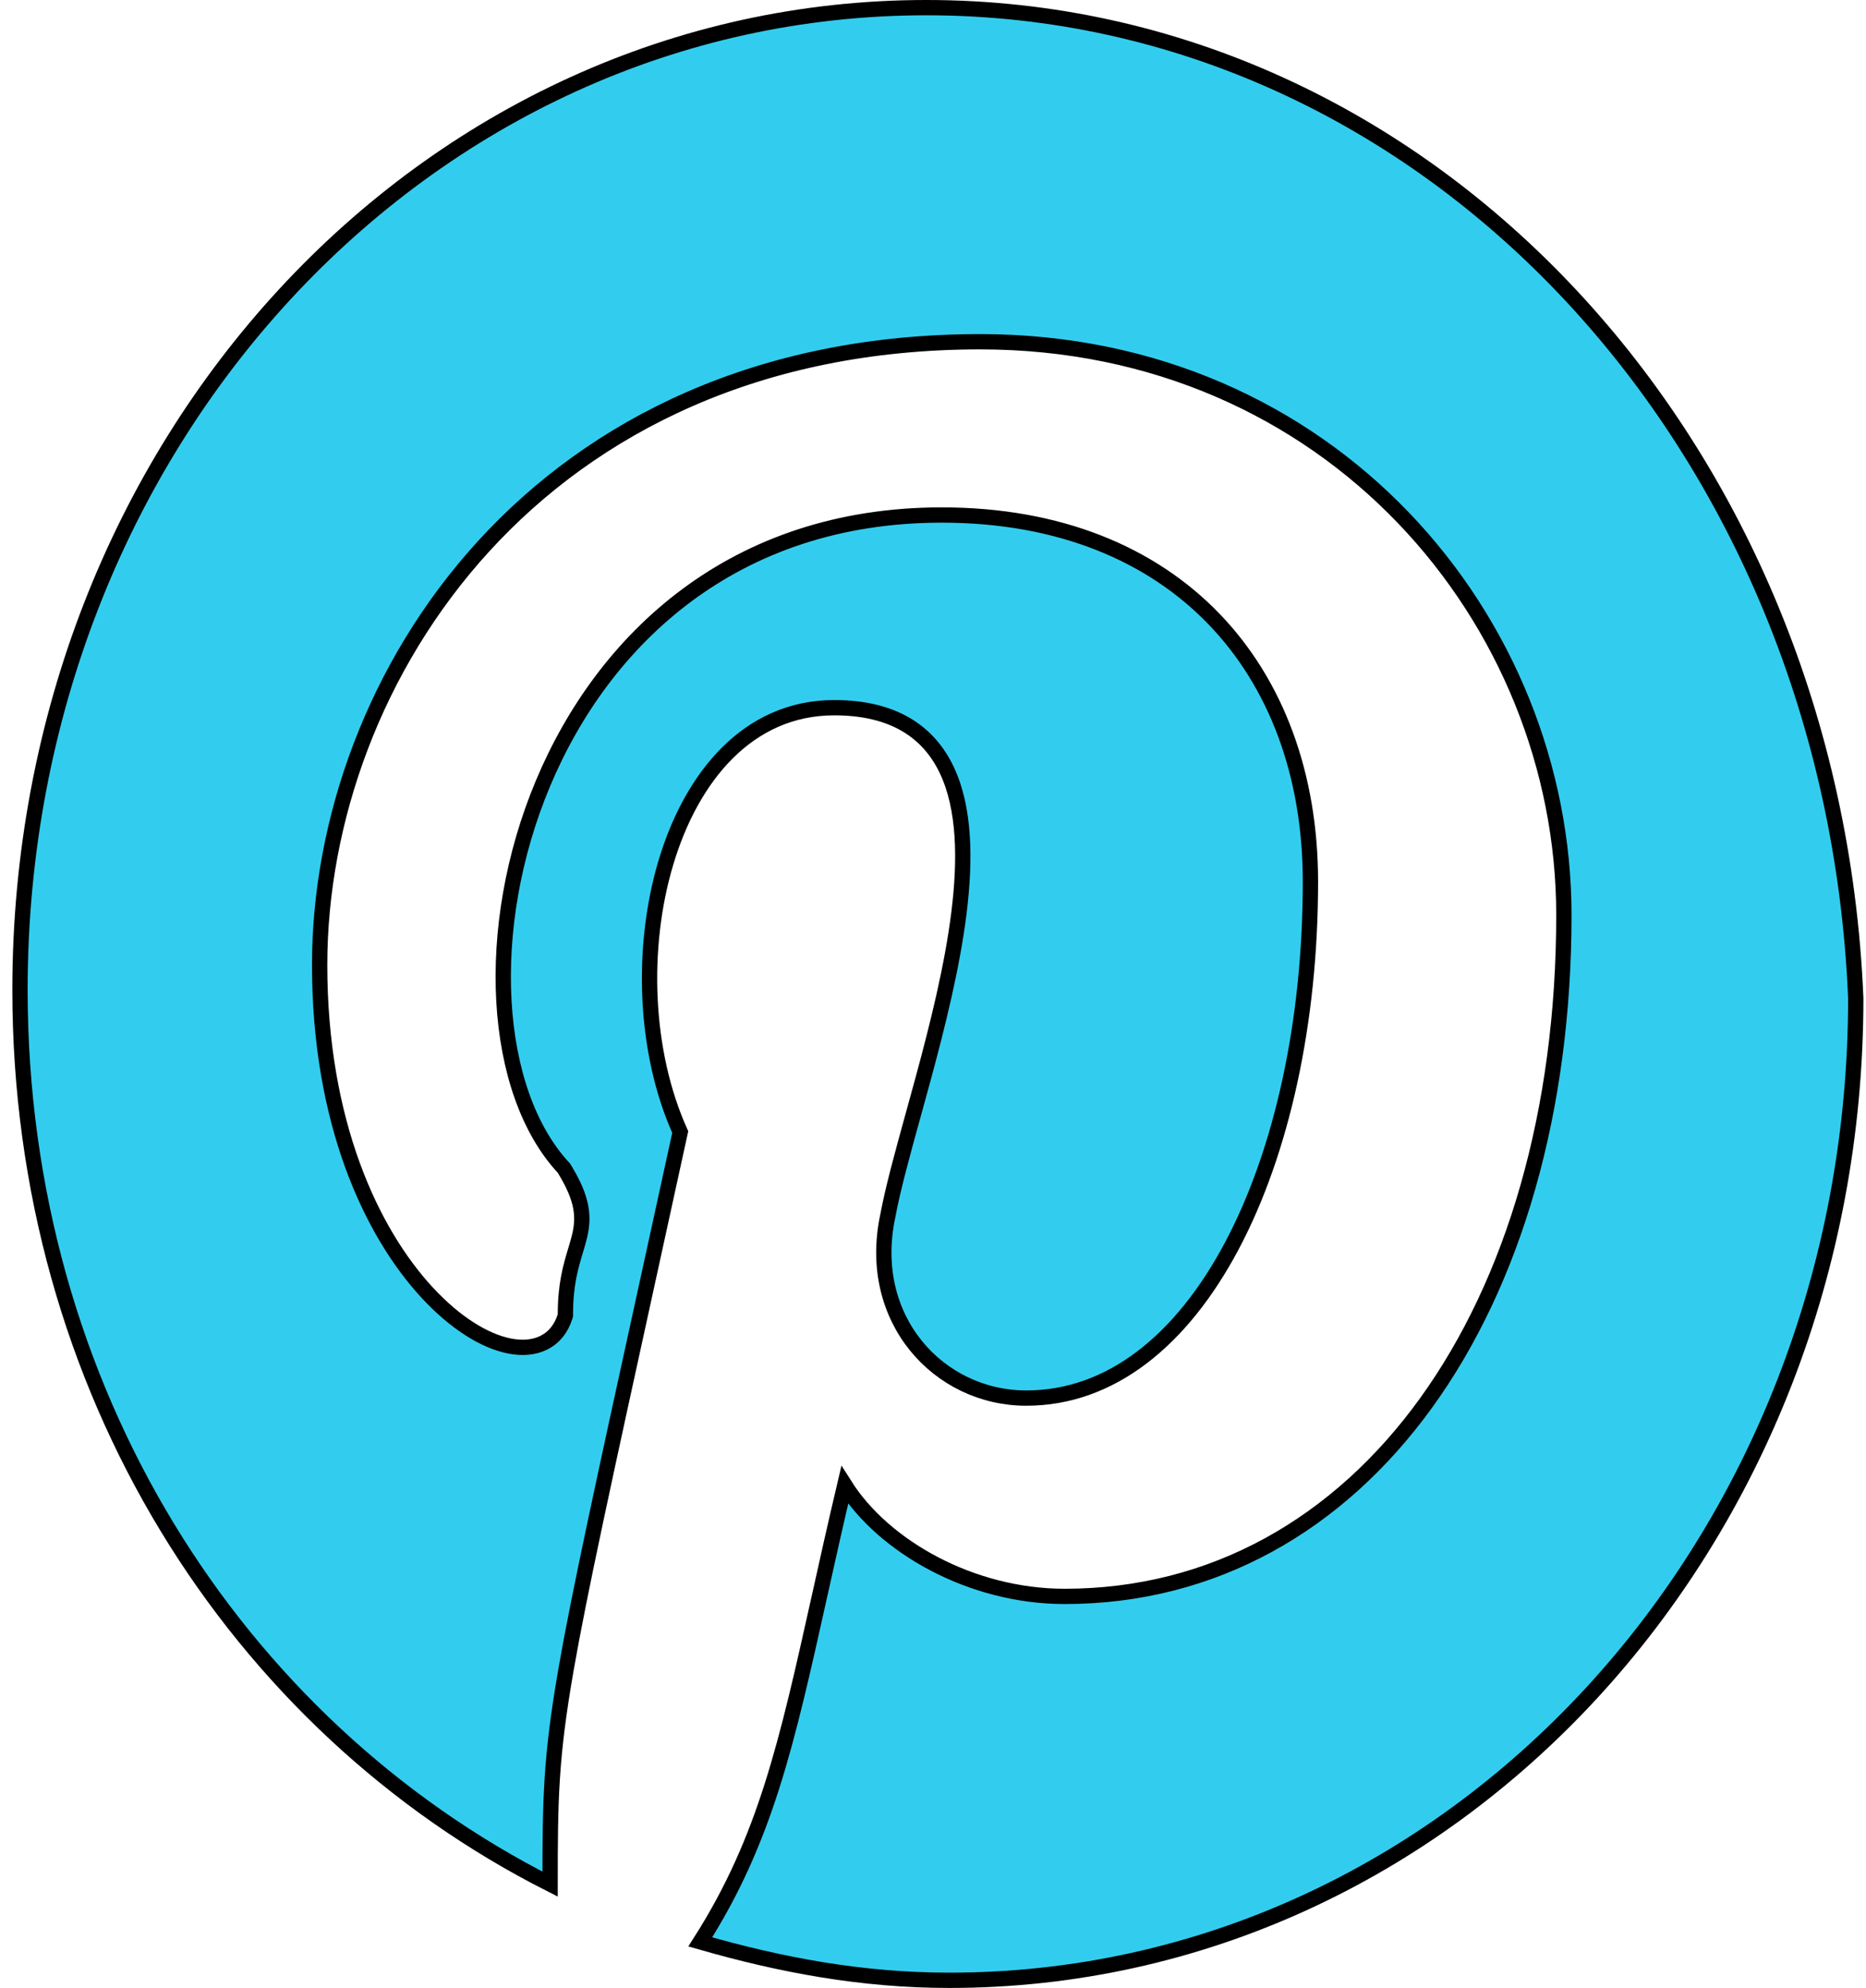 <svg width="122" height="130" viewBox="0 0 122 130" fill="none" xmlns="http://www.w3.org/2000/svg">
<g clip-path="url(#clip0_7_90)">
<path d="M58.044 79.516L58.044 79.517L58.047 79.503C58.371 77.745 59.001 75.463 59.709 72.897C59.919 72.14 60.135 71.357 60.352 70.556C61.298 67.063 62.255 63.243 62.696 59.702C63.135 56.178 63.075 52.842 61.907 50.369C61.317 49.119 60.443 48.087 59.214 47.371C57.989 46.658 56.445 46.279 54.541 46.279C48.916 46.279 45.222 50.781 43.543 56.386C41.876 61.95 42.117 68.796 44.474 74.028C43.712 77.525 43.017 80.699 42.385 83.588C39.47 96.907 37.879 104.181 37.011 109.158C35.995 114.985 35.967 117.69 35.966 123.21C15.436 112.808 1.307 90.889 1.307 64.73C1.307 29.063 27.739 0.5 60.568 0.5C93.39 0.5 119.834 29.058 121.331 65.287C121.326 100.942 94.901 129.5 62.075 129.5C56.343 129.5 51.063 128.506 45.784 126.988C50.034 120.324 51.433 114.032 53.578 104.388C54.073 102.158 54.609 99.749 55.23 97.114C57.78 101.148 63.501 104.395 69.609 104.395C79.329 104.395 87.507 99.677 93.238 91.744C98.962 83.821 102.247 72.697 102.247 59.836C102.247 40.539 86.975 22.348 64.084 22.348C35.145 22.348 20.899 44.369 20.899 63.099C20.899 73.396 24.283 80.591 27.937 84.539C29.756 86.504 31.675 87.698 33.308 88.02C34.129 88.183 34.909 88.13 35.562 87.802C36.225 87.469 36.7 86.881 36.944 86.088L36.966 86.016V85.941C36.966 83.986 37.321 82.806 37.626 81.79C37.709 81.514 37.788 81.25 37.856 80.986C38.017 80.358 38.107 79.73 37.977 78.985C37.849 78.251 37.514 77.442 36.892 76.43L36.867 76.389L36.834 76.353C34.54 73.869 33.202 69.977 32.947 65.48C32.692 60.991 33.521 55.953 35.5 51.231C39.455 41.798 47.972 33.679 61.573 33.679C69.243 33.679 75.257 36.222 79.354 40.462C83.454 44.706 85.677 50.693 85.677 57.659C85.677 66.844 83.806 75.326 80.528 81.492C77.246 87.665 72.612 91.427 67.097 91.427C61.388 91.427 56.604 86.277 58.044 79.516Z" fill="#32CDEE" stroke="black"/>
</g>
<defs>
<clipPath id="clip0_7_90">
<rect width="121.024" height="130" fill="white" transform="translate(0.807)"/>
</clipPath>
</defs>
</svg>
